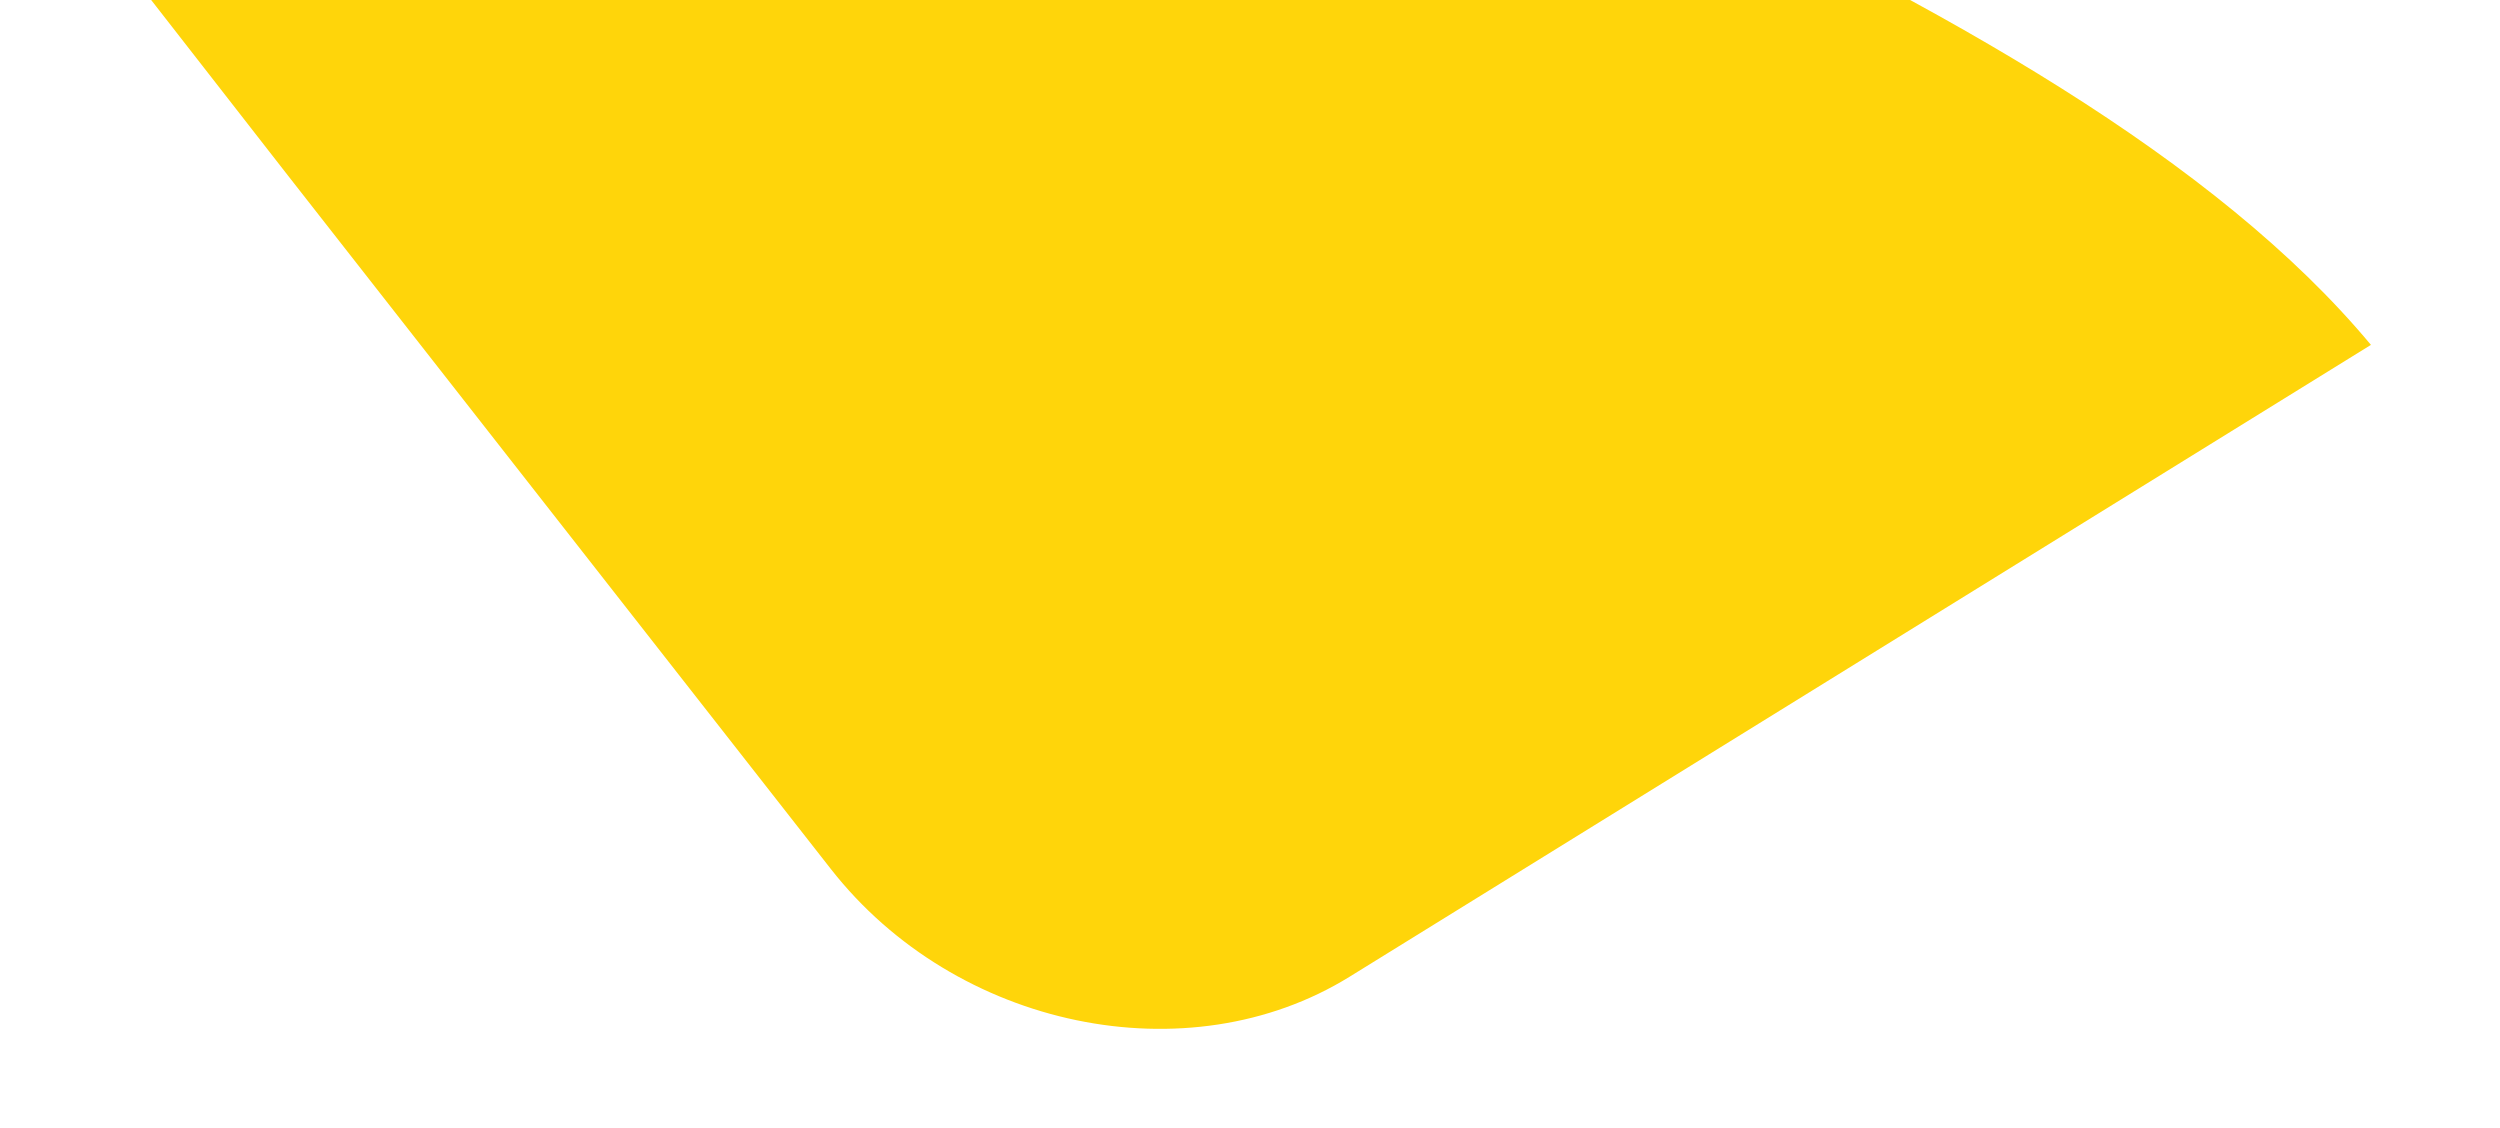 <svg xmlns="http://www.w3.org/2000/svg" xmlns:xlink="http://www.w3.org/1999/xlink" viewBox="-6704 -9 503 227">
  <defs>
    <style>
      .cls-1 {
        fill: #fff;
        stroke: #707070;
      }

      .cls-2 {
        clip-path: url(#clip-path);
      }

      .cls-3 {
        fill: #ffd50a;
      }
    </style>
    <clipPath id="clip-path">
      <rect id="Rectangle_9" data-name="Rectangle 9" class="cls-1" width="503" height="227" transform="translate(-6704 -9)"/>
    </clipPath>
  </defs>
  <g id="Mask_Group_4" data-name="Mask Group 4" class="cls-2">
    <g id="hero-section" transform="translate(-6570 -9)">
      <g id="hero-image">
        <g id="hero-image-bg">
          <path id="Intersection_5" data-name="Intersection 5" class="cls-3" d="M-5080.917,252.7-4948.4,50.634c20.969-31.976,67.413-42.932,103.732-24.47l157.975,80.293,50.23,25.677s-45.237,7.222-45.24,16.645c0,112.729-97.116,129.283-225.167,129.283C-4974.264,278.061-5036.8,273.474-5080.917,252.7Z" transform="translate(-4368.638 -1848.874) rotate(-155)"/>
        </g>
      </g>
    </g>
  </g>
</svg>
